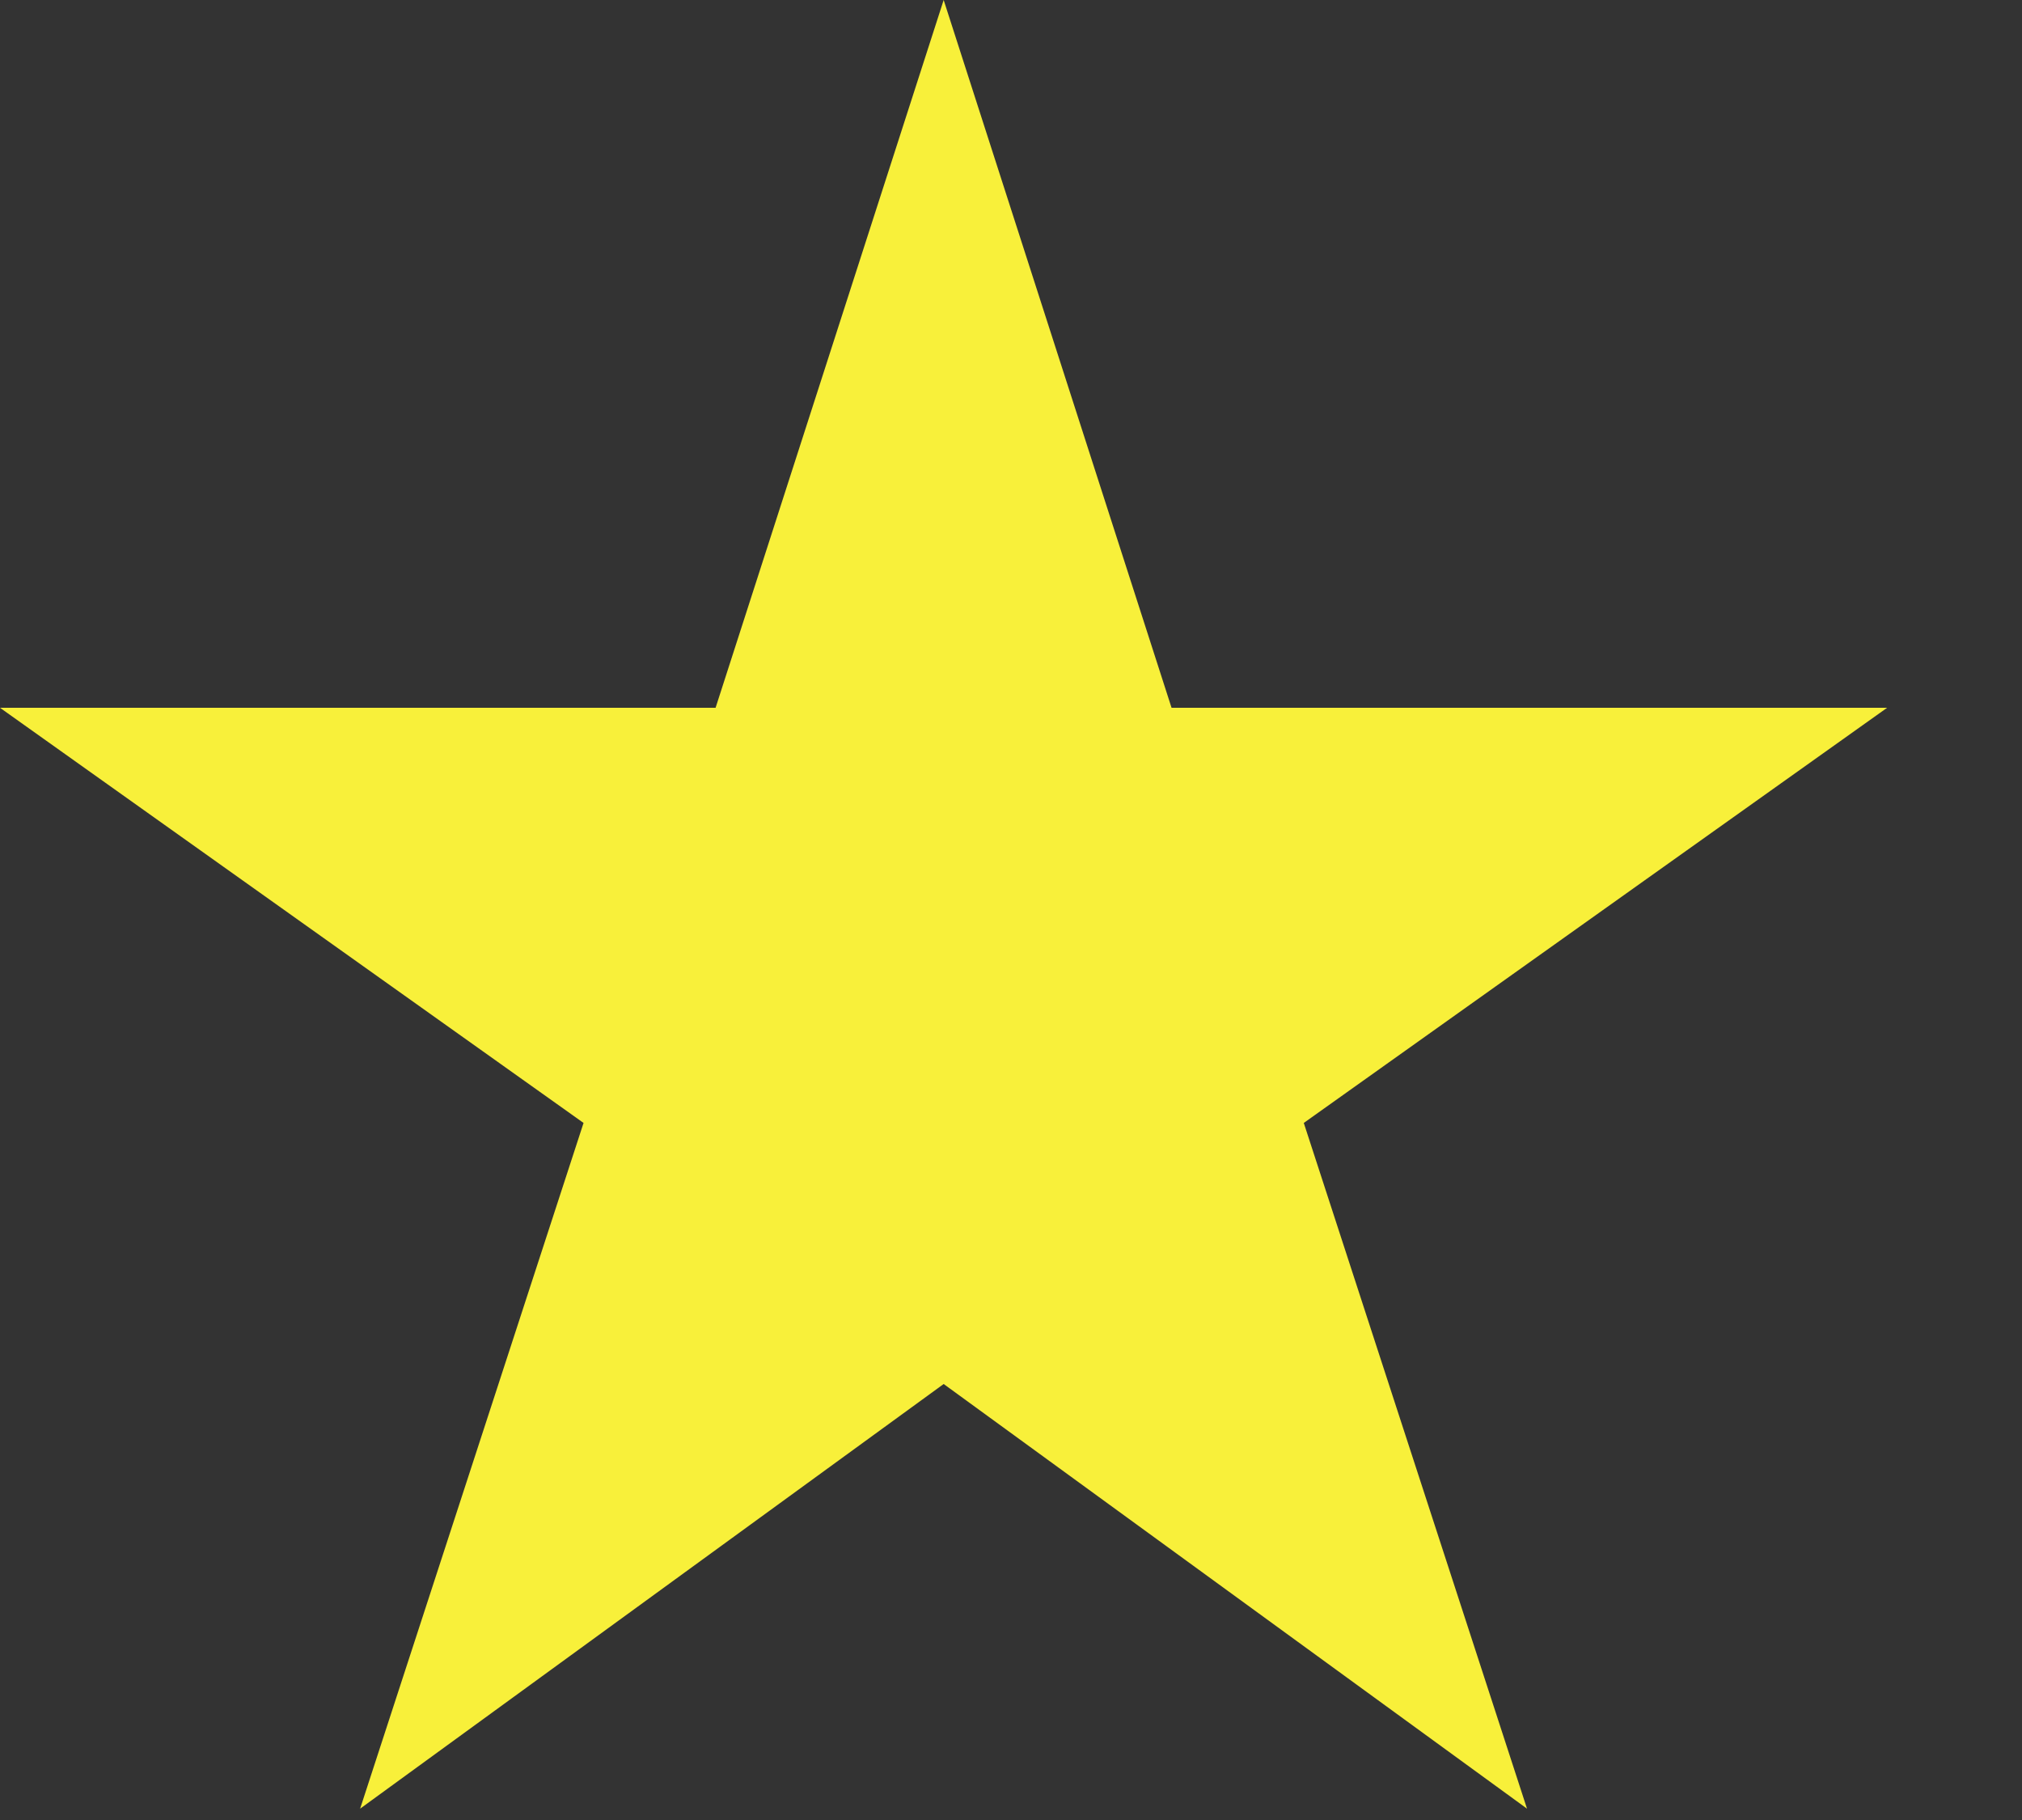 <svg width="10" height="9" viewBox="0 0 10 9" fill="none" xmlns="http://www.w3.org/2000/svg">
<rect x="0" y="0" width="10" height="9" fill="#333333" stroke="none"/>
<path d="M4.667 6.844L7.552 8.944L6.448 5.553L9.333 3.5H5.794L4.667 0L3.539 3.5H0L2.886 5.553L1.781 8.944L4.667 6.844Z" fill="#F8F03A"/>
</svg>
